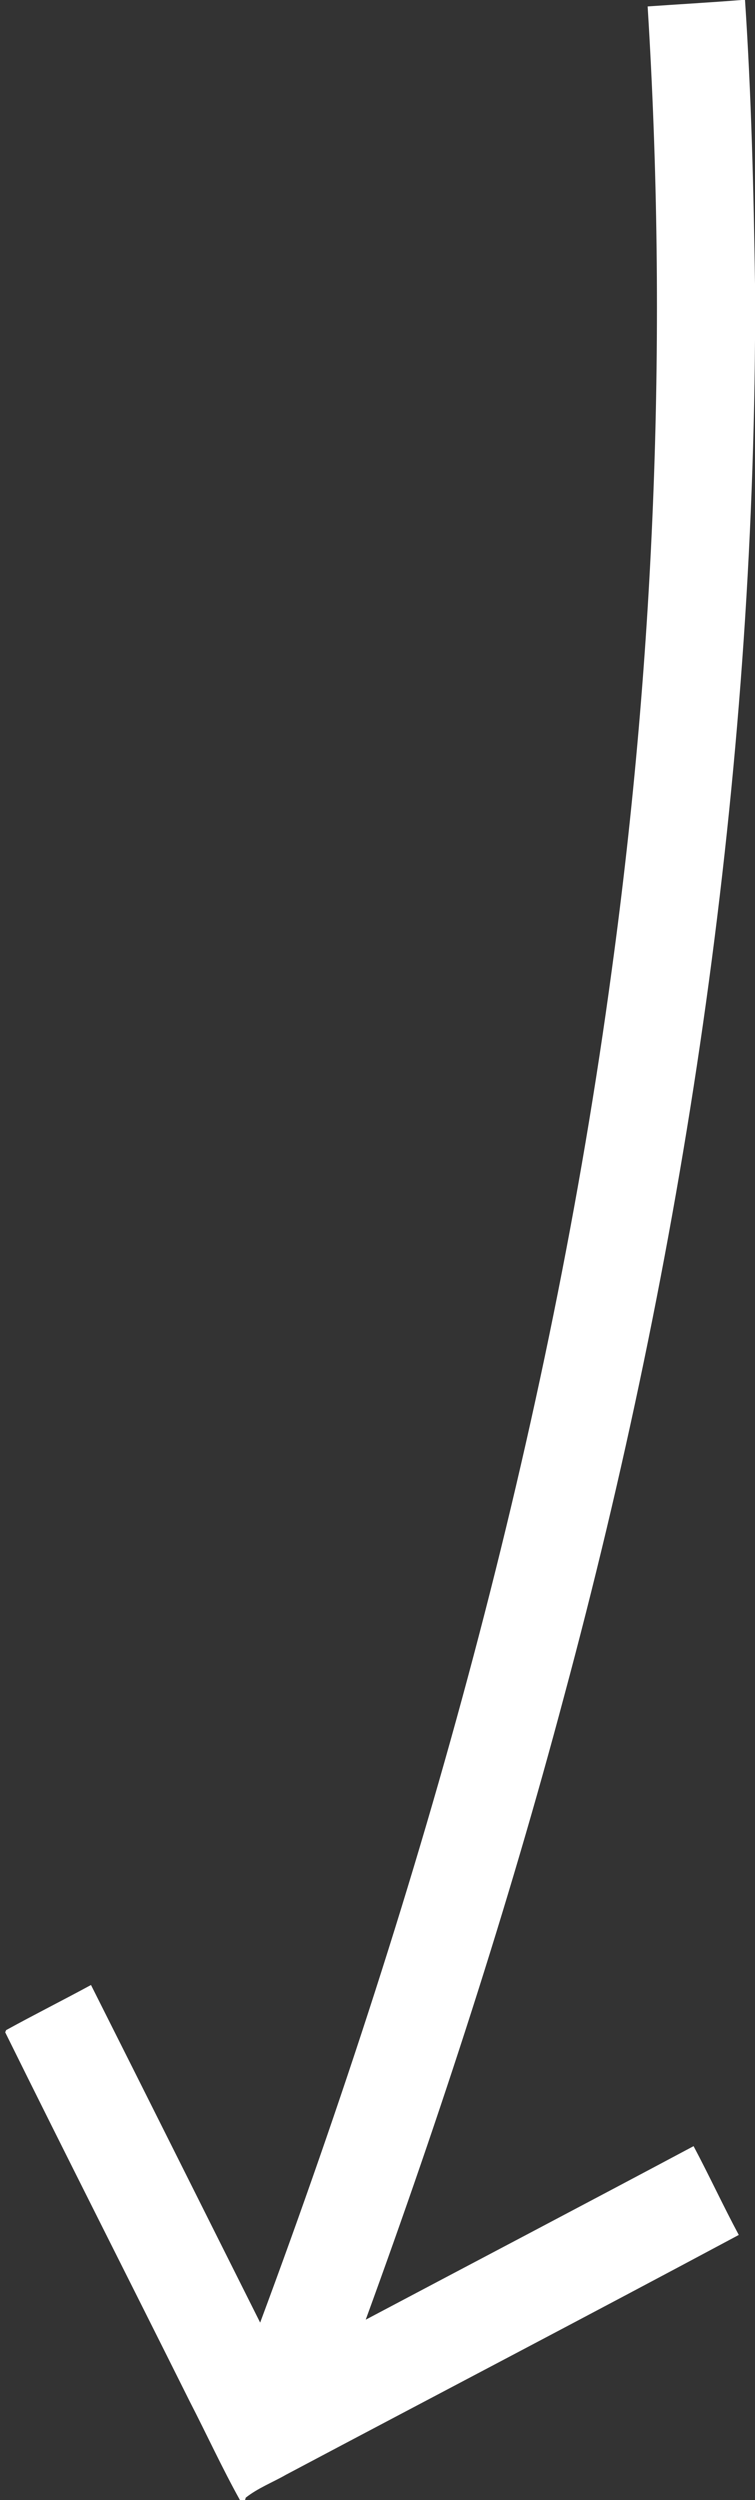 <svg width="155pt" height="513pt" viewBox="0 0 155 513" version="1.1" xmlns="http://www.w3.org/2000/svg">
<rect x="0" y="0" width="155" height="513" fill="#333333" stroke="none"/>
<g id="#ffffffff">
<path fill="#ffffff" opacity="1.00" d=" M 152.24 0.00 L 152.95 0.00 C 154.24 19.41 154.72 38.86 155.00 58.30 L 155.00 69.69 C 154.35 163.69 140.25 257.33 115.82 348.02 C 104.30 391.30 90.43 433.92 75.08 475.99 C 97.52 464.11 119.99 452.32 142.39 440.38 C 145.59 446.40 148.45 452.59 151.67 458.60 C 120.77 475.14 89.71 491.37 58.74 507.79 C 55.99 509.37 52.97 510.52 50.46 512.50 L 50.30 513.00 L 49.26 513.00 C 45.59 506.40 42.44 499.53 38.98 492.82 C 26.37 467.54 13.58 442.34 1.07 417.02 L 1.26 416.57 C 7.02 413.40 12.90 410.45 18.68 407.31 C 30.29 430.38 41.83 453.50 53.41 476.59 C 86.81 386.82 112.80 293.94 125.62 198.89 C 134.56 133.49 137.05 67.21 132.96 1.32 C 139.38 0.87 145.82 0.51 152.24 0.00 Z" />
</g>
</svg>
